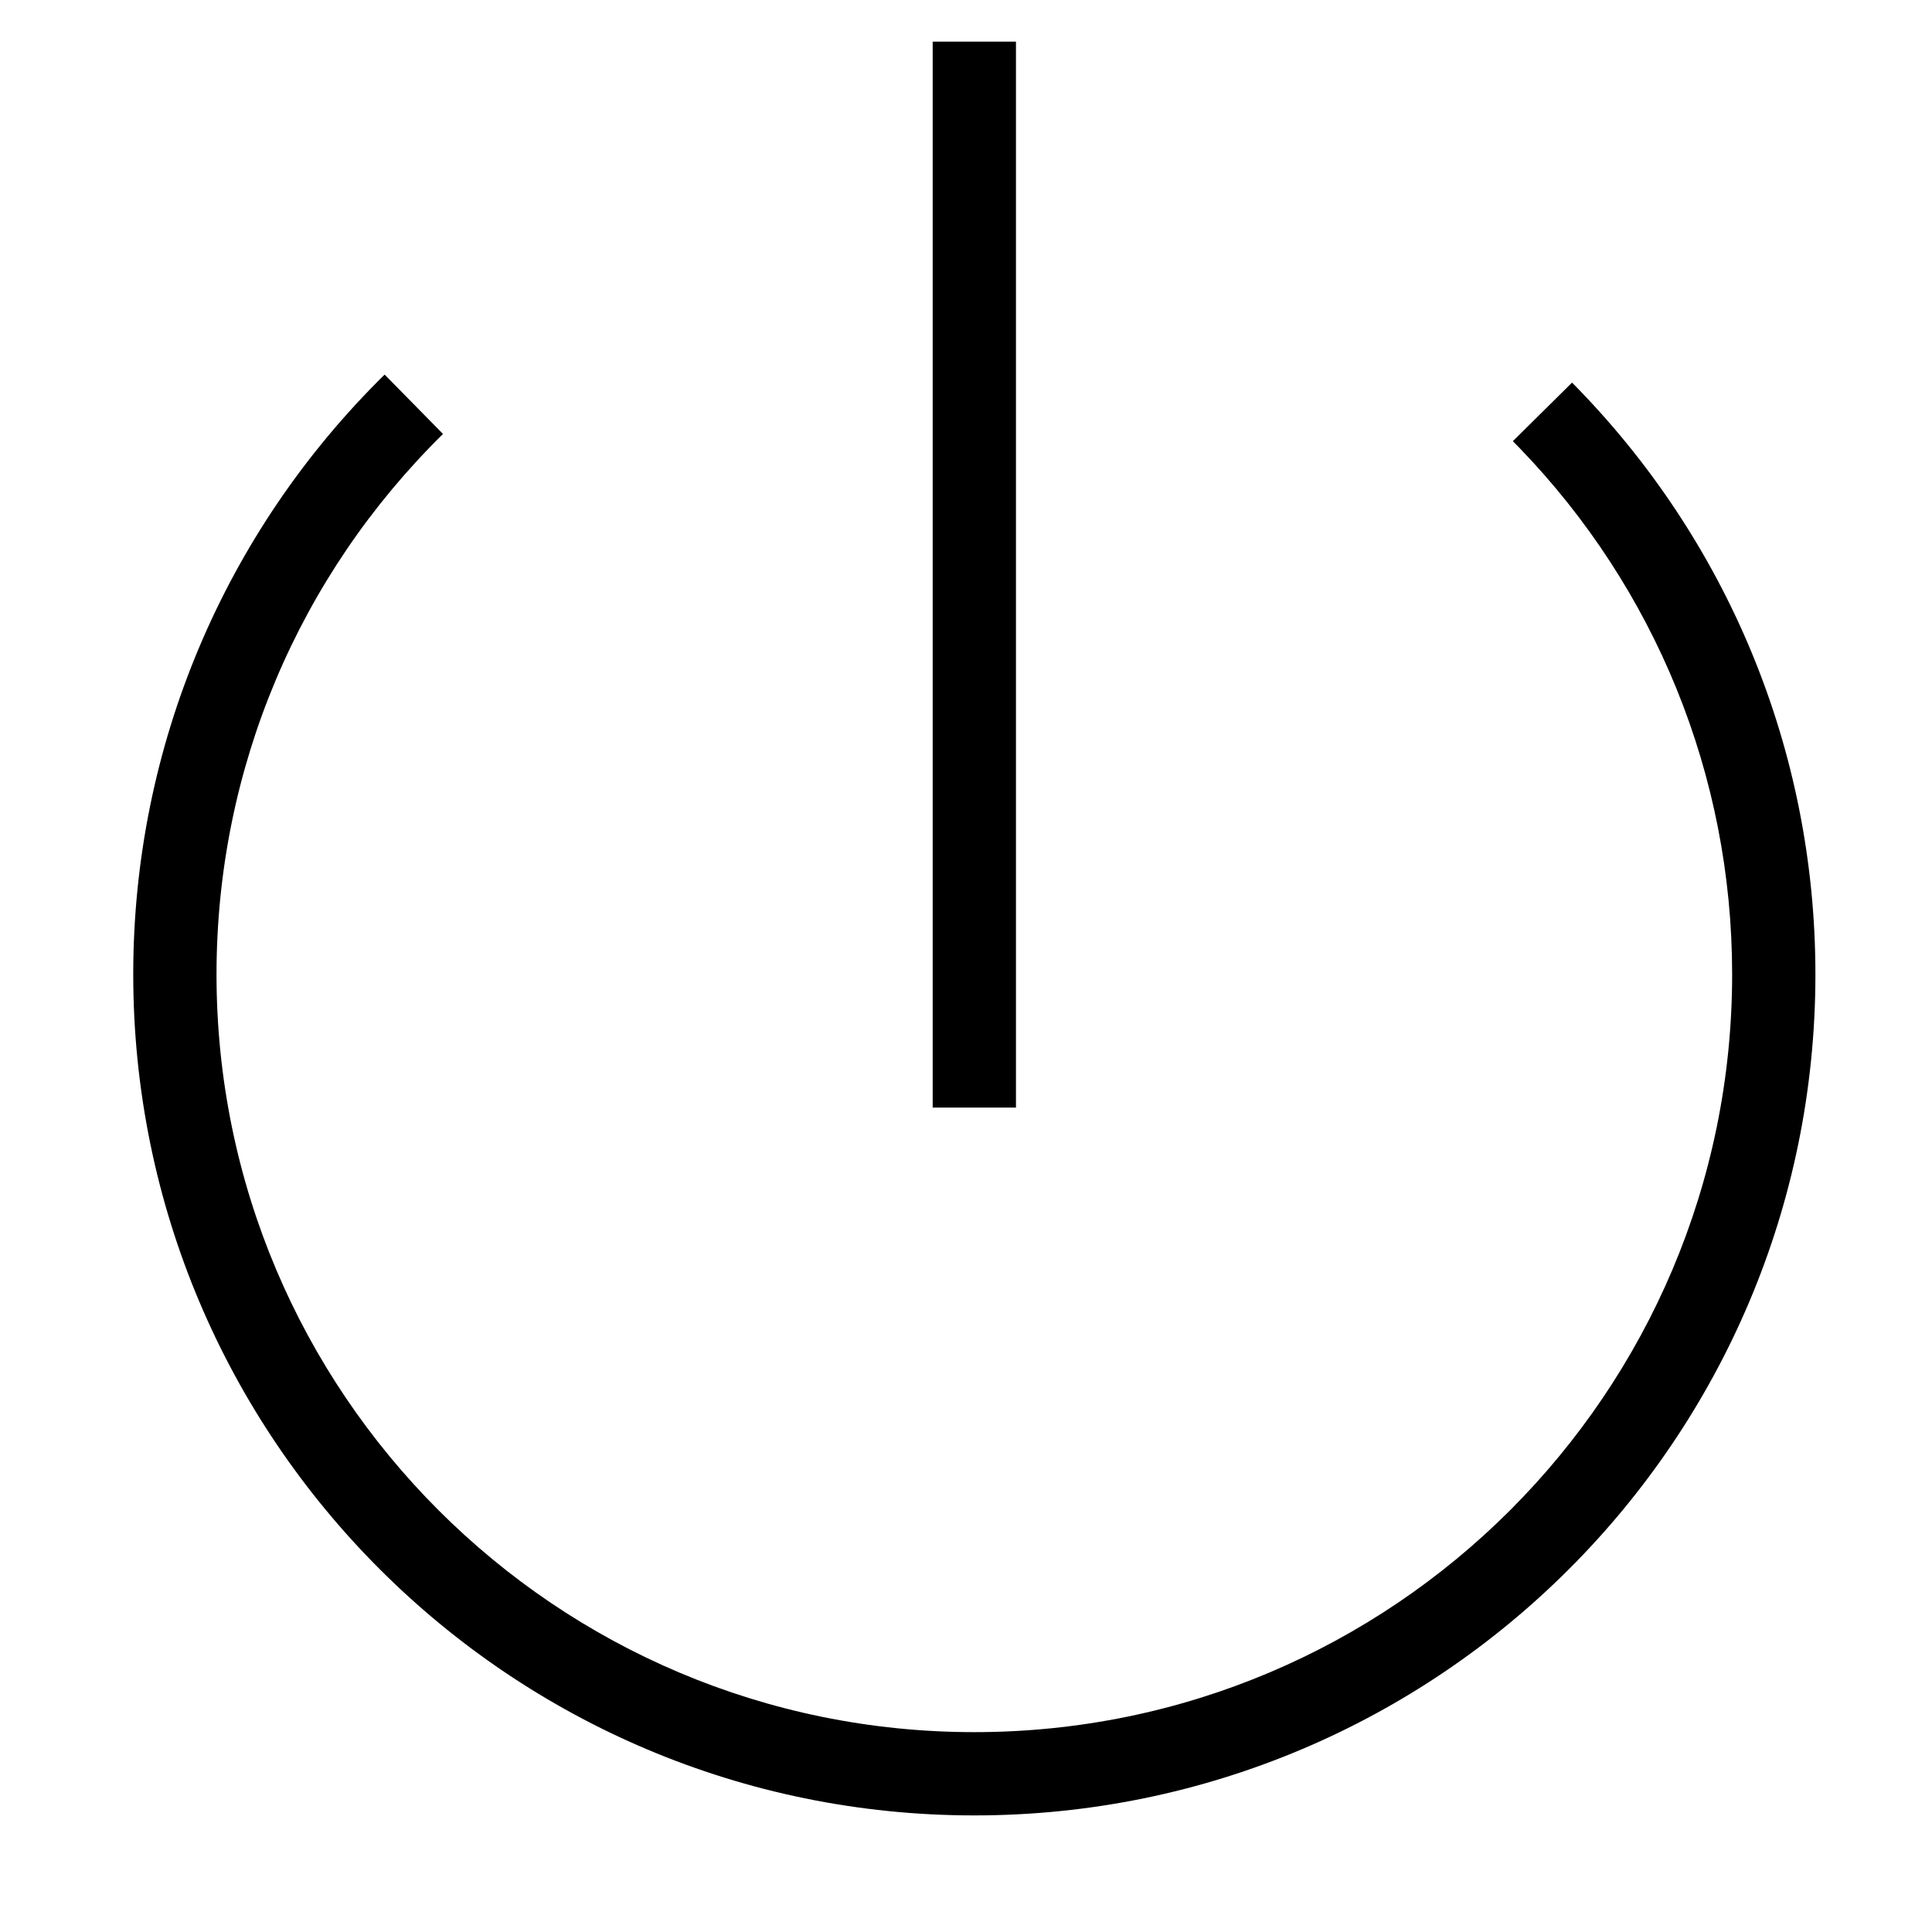 <?xml version="1.0" encoding="UTF-8"?>
<svg  viewBox="0 0 116 116" version="1.1" xmlns="http://www.w3.org/2000/svg" xmlns:xlink="http://www.w3.org/1999/xlink">
    <title>power</title>
    <g id="power" stroke="none" stroke-width="1" fill="none" fill-rule="evenodd">
        <path d="M23.093,22.491 L26.599,26.056 C17.955,34.557 13,46.132 13,58.5 C13,83.629 33.371,104 58.5,104 C83.629,104 104,83.629 104,58.5 C104,46.545 99.372,35.328 91.244,26.907 L90.834,26.489 L94.388,22.971 C103.687,32.363 109,45.015 109,58.5 C109,86.39 86.39,109 58.5,109 C30.61,109 8,86.39 8,58.5 C8,44.778 13.503,31.923 23.093,22.491 Z M61,2.5 L61,66.5 L56,66.5 L56,2.5 L61,2.5 Z" id="Shape" fill="#000000" fill-rule="nonzero"></path>
    </g>
</svg>